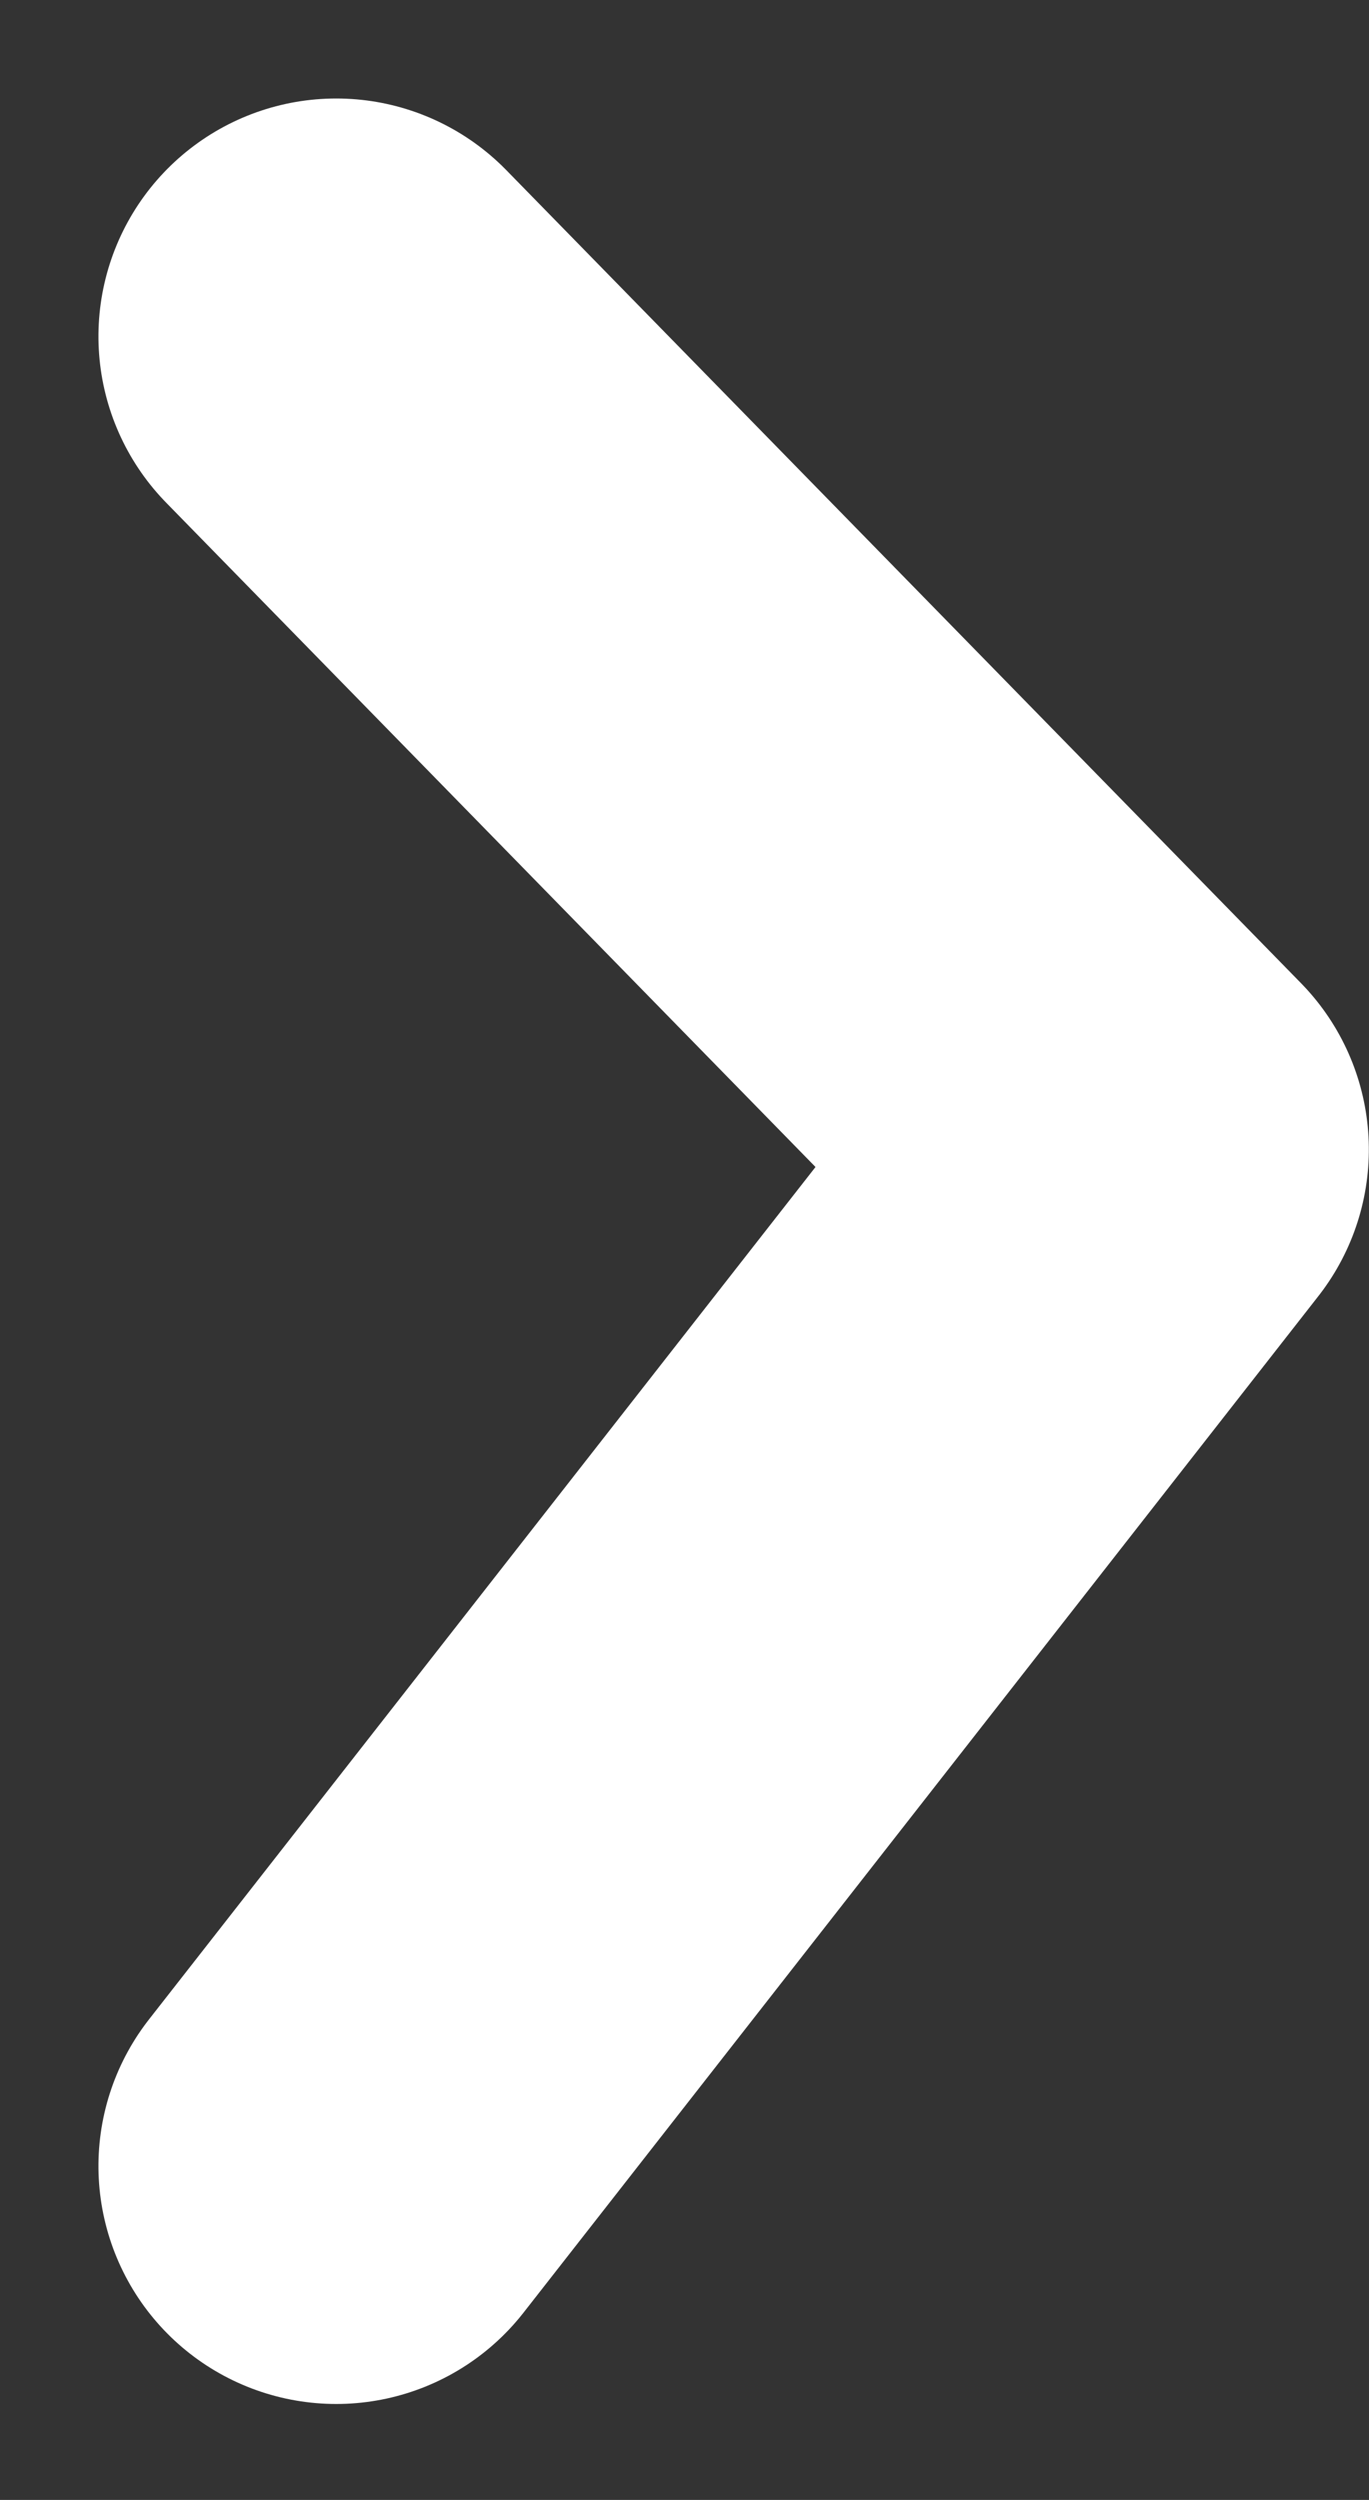 <svg xmlns="http://www.w3.org/2000/svg" width="8.636" height="15.762" viewBox="0 0 8.636 15.762"><rect x="0" y="0" width="8.636" height="15.762" fill="#333333" stroke="none"/><defs><style>.a{fill:none;stroke:#fff;stroke-linecap:round;stroke-linejoin:round;stroke-width:3px;}</style></defs><path class="a" d="M6,8.561l6.409,5.014,5.127-5.014" transform="translate(-6.44 19.657) rotate(-90)"/></svg>